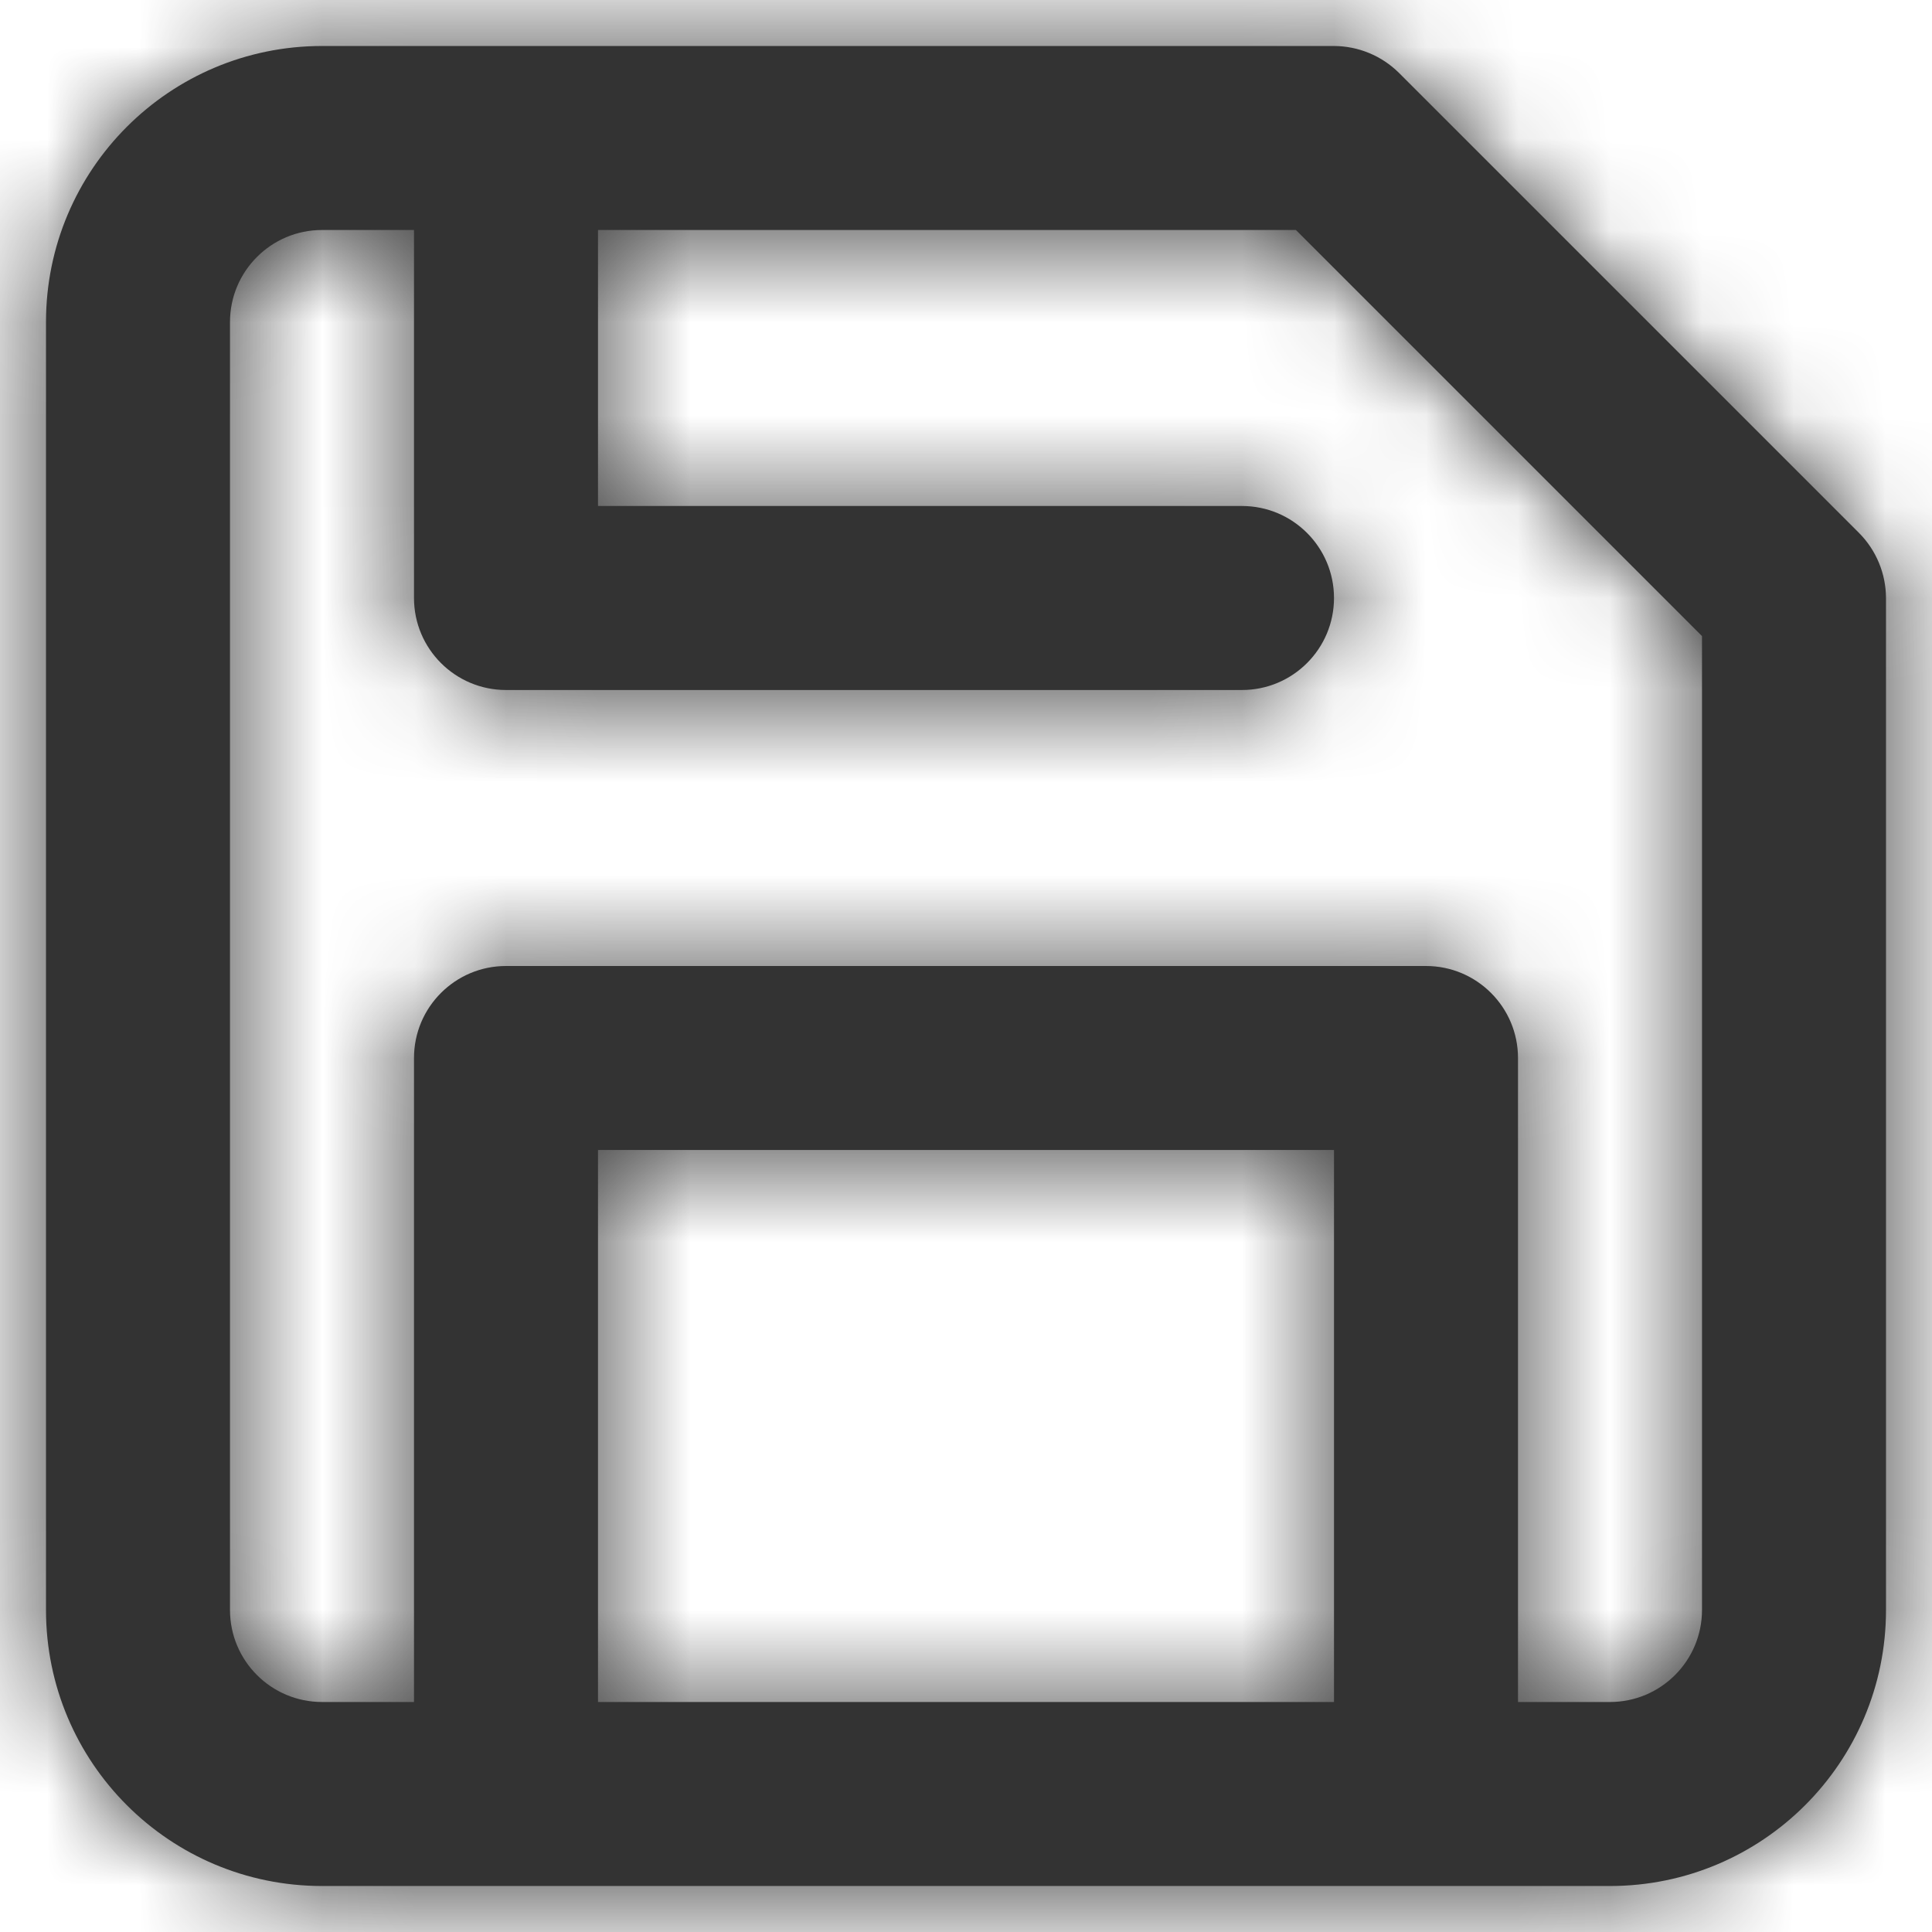 <svg width="21" height="21" viewBox="0 0 21 21" fill="none" xmlns="http://www.w3.org/2000/svg">
<path fill-rule="evenodd" clip-rule="evenodd" d="M15.5 20.5H3.5C1.843 20.5 0.5 19.157 0.5 17.5V3.5C0.5 1.843 1.843 0.5 3.5 0.5H14.5C14.765 0.501 15.019 0.606 15.207 0.793L20.207 5.793C20.394 5.981 20.499 6.235 20.5 6.5V17.5C20.5 19.157 19.157 20.5 17.5 20.5H15.5ZM17.5 18.5C18.052 18.5 18.5 18.052 18.5 17.5V6.914L14.086 2.5H6.5V5.5H13.5C14.052 5.5 14.5 5.948 14.5 6.5C14.5 7.052 14.052 7.5 13.5 7.5H5.5C4.948 7.5 4.5 7.052 4.5 6.5V2.5H3.5C2.948 2.5 2.5 2.948 2.5 3.5V17.5C2.5 18.052 2.948 18.5 3.5 18.5H4.5V11.5C4.5 10.948 4.948 10.5 5.5 10.5H15.5C16.052 10.5 16.5 10.948 16.5 11.5V18.5H17.5ZM14.5 12.5V18.5H6.5V12.5H14.5Z" fill="#333333"/>
<mask id="mask0_0_13858" style="mask-type:alpha" maskUnits="userSpaceOnUse" x="0" y="0" width="21" height="21">
<path fill-rule="evenodd" clip-rule="evenodd" d="M15.5 20.5H3.5C1.843 20.5 0.5 19.157 0.5 17.5V3.5C0.5 1.843 1.843 0.5 3.5 0.5H14.5C14.765 0.501 15.019 0.606 15.207 0.793L20.207 5.793C20.394 5.981 20.499 6.235 20.5 6.5V17.5C20.5 19.157 19.157 20.5 17.5 20.5H15.5ZM17.5 18.5C18.052 18.5 18.5 18.052 18.5 17.5V6.914L14.086 2.5H6.5V5.5H13.5C14.052 5.5 14.5 5.948 14.5 6.5C14.5 7.052 14.052 7.5 13.5 7.5H5.5C4.948 7.5 4.5 7.052 4.5 6.5V2.5H3.5C2.948 2.5 2.5 2.948 2.5 3.5V17.5C2.5 18.052 2.948 18.5 3.5 18.5H4.5V11.5C4.5 10.948 4.948 10.5 5.5 10.5H15.5C16.052 10.5 16.5 10.948 16.5 11.5V18.5H17.5ZM14.5 18.5V12.5H6.5V18.5H14.5Z" fill="white"/>
</mask>
<g mask="url(#mask0_0_13858)">
<rect x="-1.5" y="-1.5" width="24" height="24" fill="#333333"/>
</g>
</svg>
